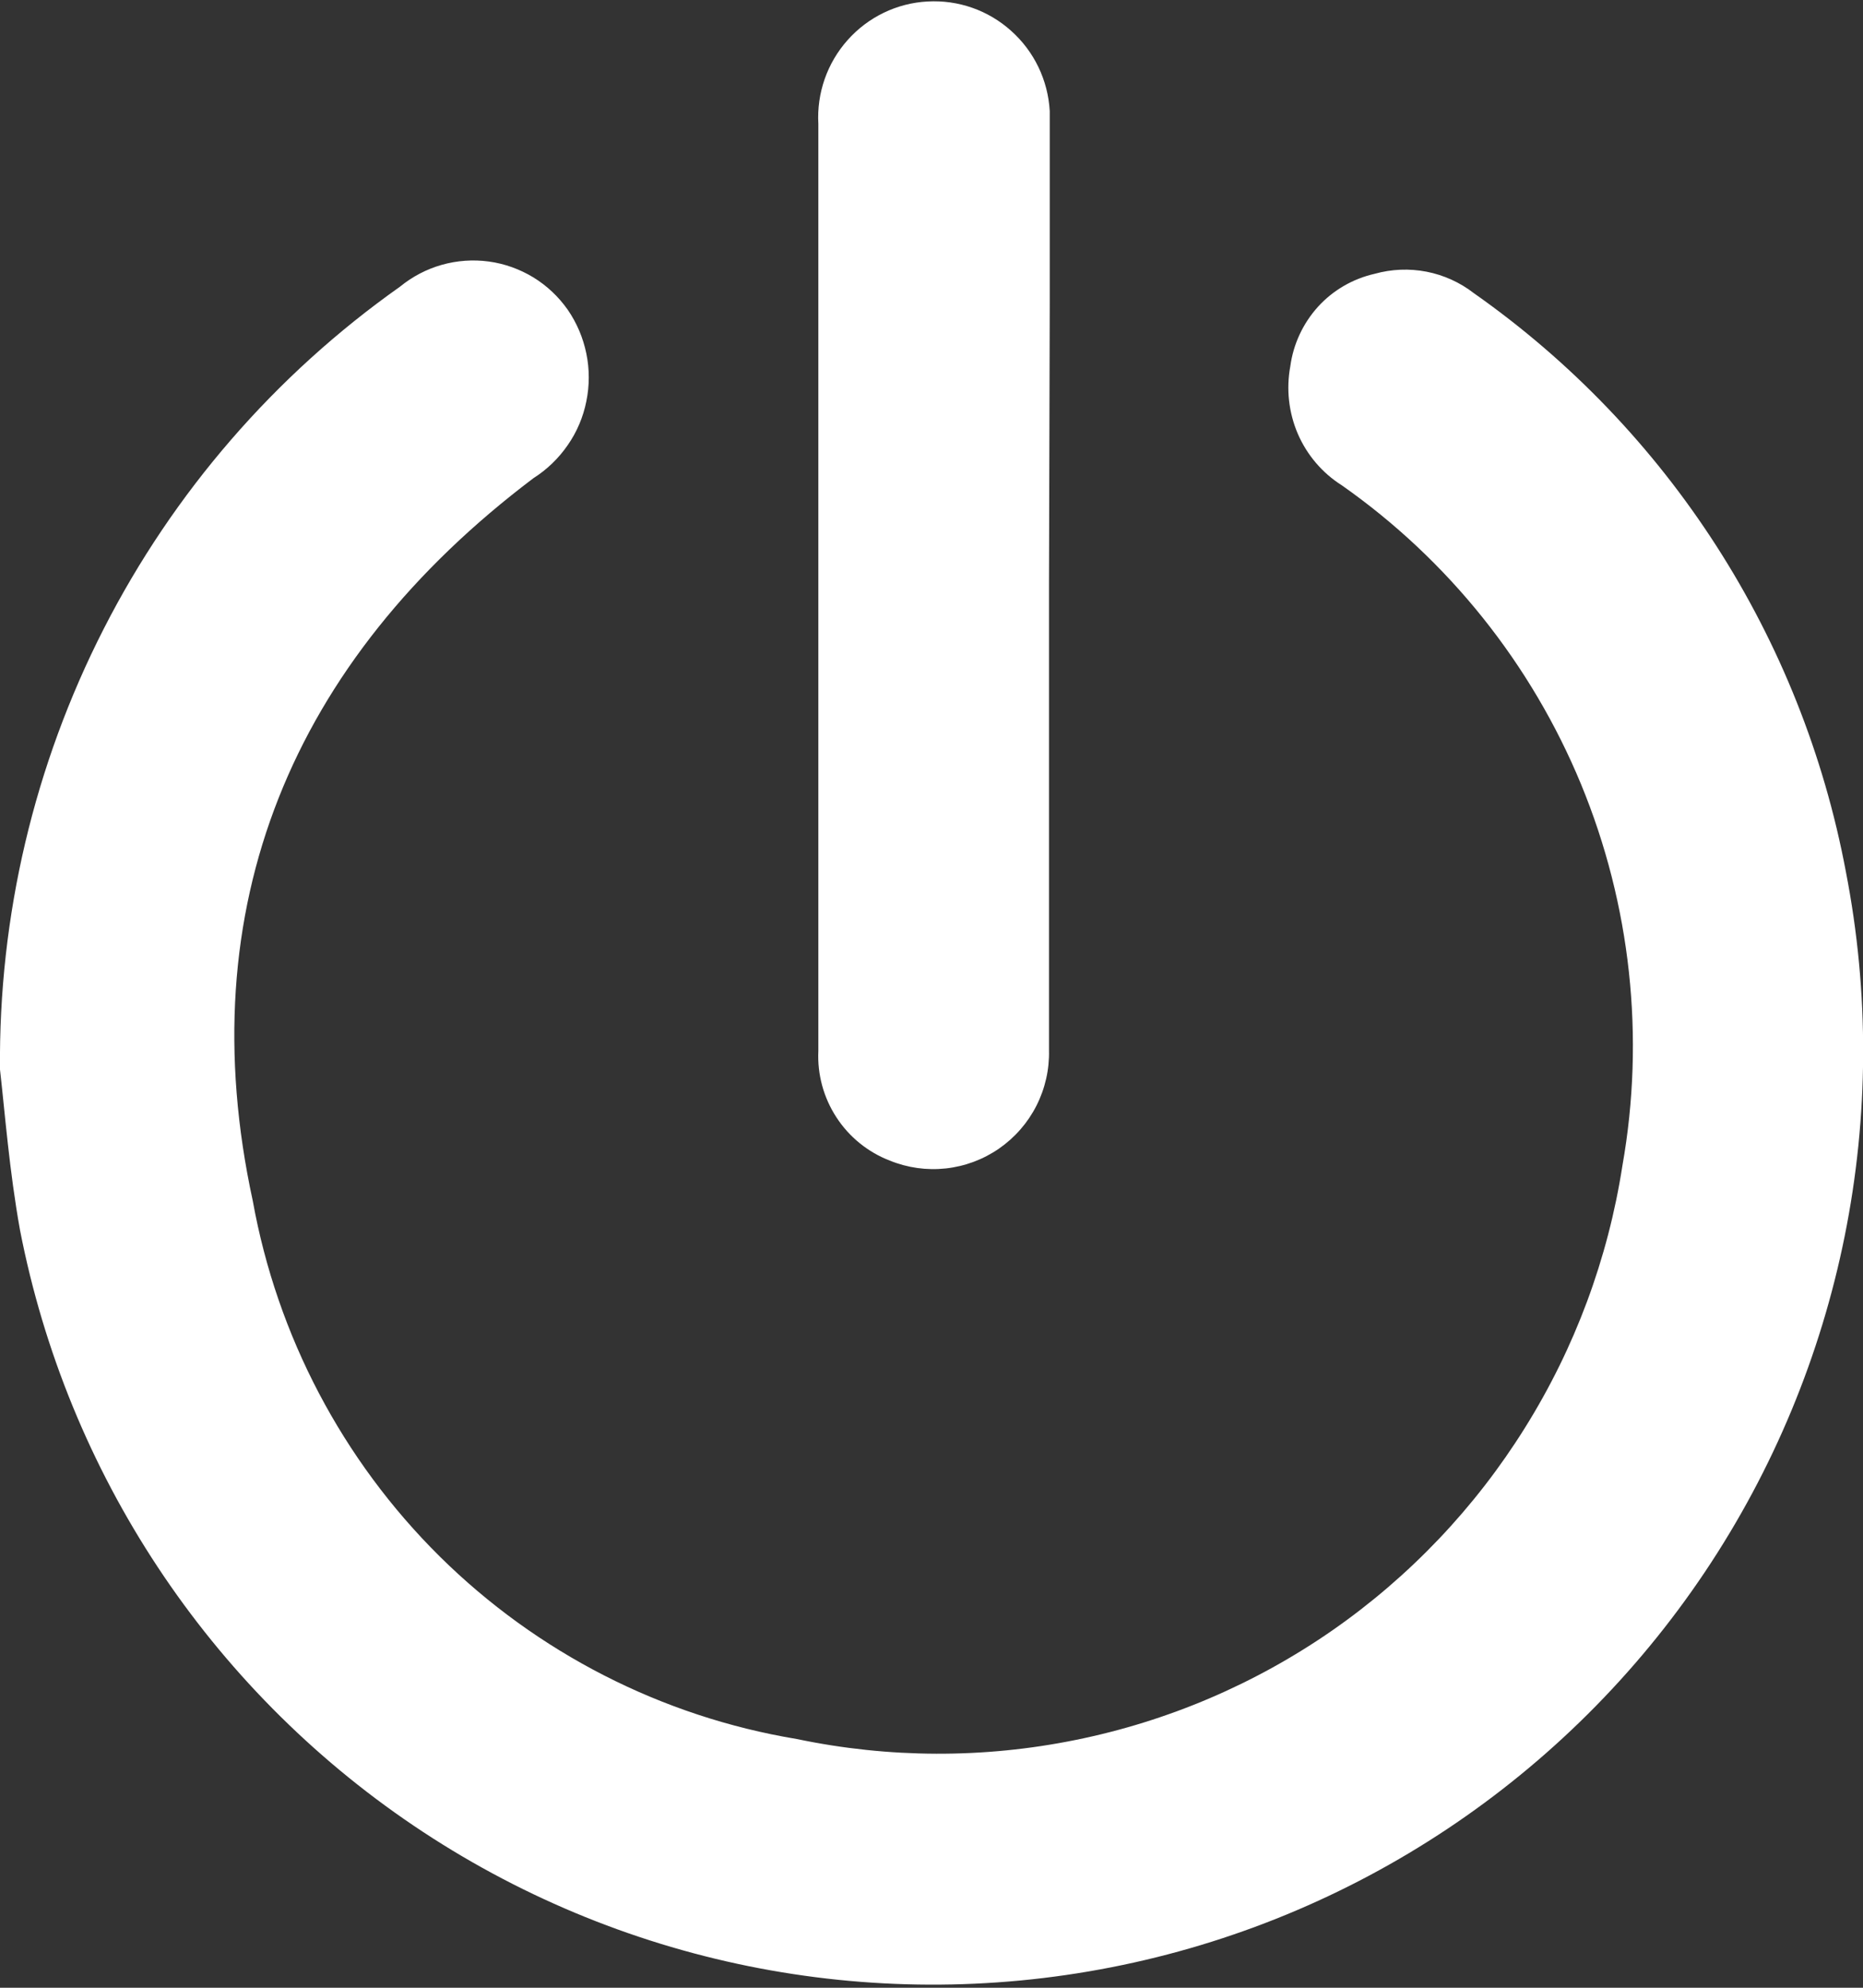 <svg width="15" height="16" viewBox="0 0 15 16" fill="none" xmlns="http://www.w3.org/2000/svg">
<rect x="0" y="0" width="15" height="16" fill="#333333" stroke="none"/>
<g clip-path="url(#clip0_1_137)">
<path d="M0 8.609C-0.012 7.375 0.275 6.158 0.836 5.06C1.397 3.962 2.215 3.018 3.22 2.308C3.319 2.227 3.433 2.167 3.556 2.132C3.68 2.097 3.809 2.088 3.935 2.105C4.062 2.122 4.184 2.166 4.293 2.232C4.403 2.299 4.497 2.388 4.571 2.493C4.644 2.599 4.695 2.719 4.721 2.846C4.747 2.972 4.747 3.103 4.721 3.23C4.696 3.356 4.645 3.477 4.571 3.583C4.498 3.689 4.404 3.78 4.295 3.849C2.346 5.32 1.524 7.31 2.035 9.665C2.231 10.752 2.757 11.753 3.541 12.529C4.325 13.304 5.33 13.818 6.416 13.998C7.157 14.153 7.92 14.156 8.662 14.005C9.403 13.855 10.106 13.555 10.728 13.123C11.349 12.691 11.877 12.136 12.278 11.493C12.68 10.85 12.947 10.132 13.063 9.382C13.246 8.348 13.13 7.283 12.73 6.313C12.329 5.343 11.661 4.508 10.803 3.906C10.646 3.807 10.523 3.662 10.449 3.491C10.376 3.32 10.355 3.131 10.389 2.948C10.413 2.77 10.491 2.603 10.612 2.469C10.733 2.336 10.892 2.244 11.068 2.204C11.204 2.166 11.347 2.16 11.486 2.187C11.624 2.214 11.755 2.273 11.867 2.36C13.433 3.46 14.508 5.131 14.862 7.016C15.243 8.973 14.835 11.001 13.726 12.655C12.617 14.309 10.898 15.453 8.949 15.835C6.999 16.218 4.978 15.808 3.33 14.695C1.682 13.582 0.542 11.858 0.161 9.901C0.075 9.422 0.04 8.961 0 8.609Z" fill="white"/>
<path d="M8.446 4.702C8.446 5.955 8.446 7.201 8.446 8.453C8.45 8.608 8.415 8.762 8.345 8.9C8.275 9.038 8.171 9.157 8.044 9.245C7.917 9.333 7.77 9.388 7.616 9.405C7.462 9.422 7.307 9.4 7.164 9.342C6.988 9.274 6.837 9.152 6.734 8.993C6.631 8.835 6.58 8.648 6.589 8.459V0.998C6.575 0.75 6.66 0.507 6.825 0.322C6.99 0.137 7.221 0.025 7.468 0.012C7.716 -0.002 7.958 0.083 8.142 0.249C8.327 0.414 8.438 0.646 8.452 0.894C8.452 1.408 8.452 1.927 8.452 2.446L8.446 4.702Z" fill="white"/>
</g>
<defs>
<clipPath id="clip0_1_137">
<rect width="15" height="16" fill="white"/>
</clipPath>
</defs>
</svg>
